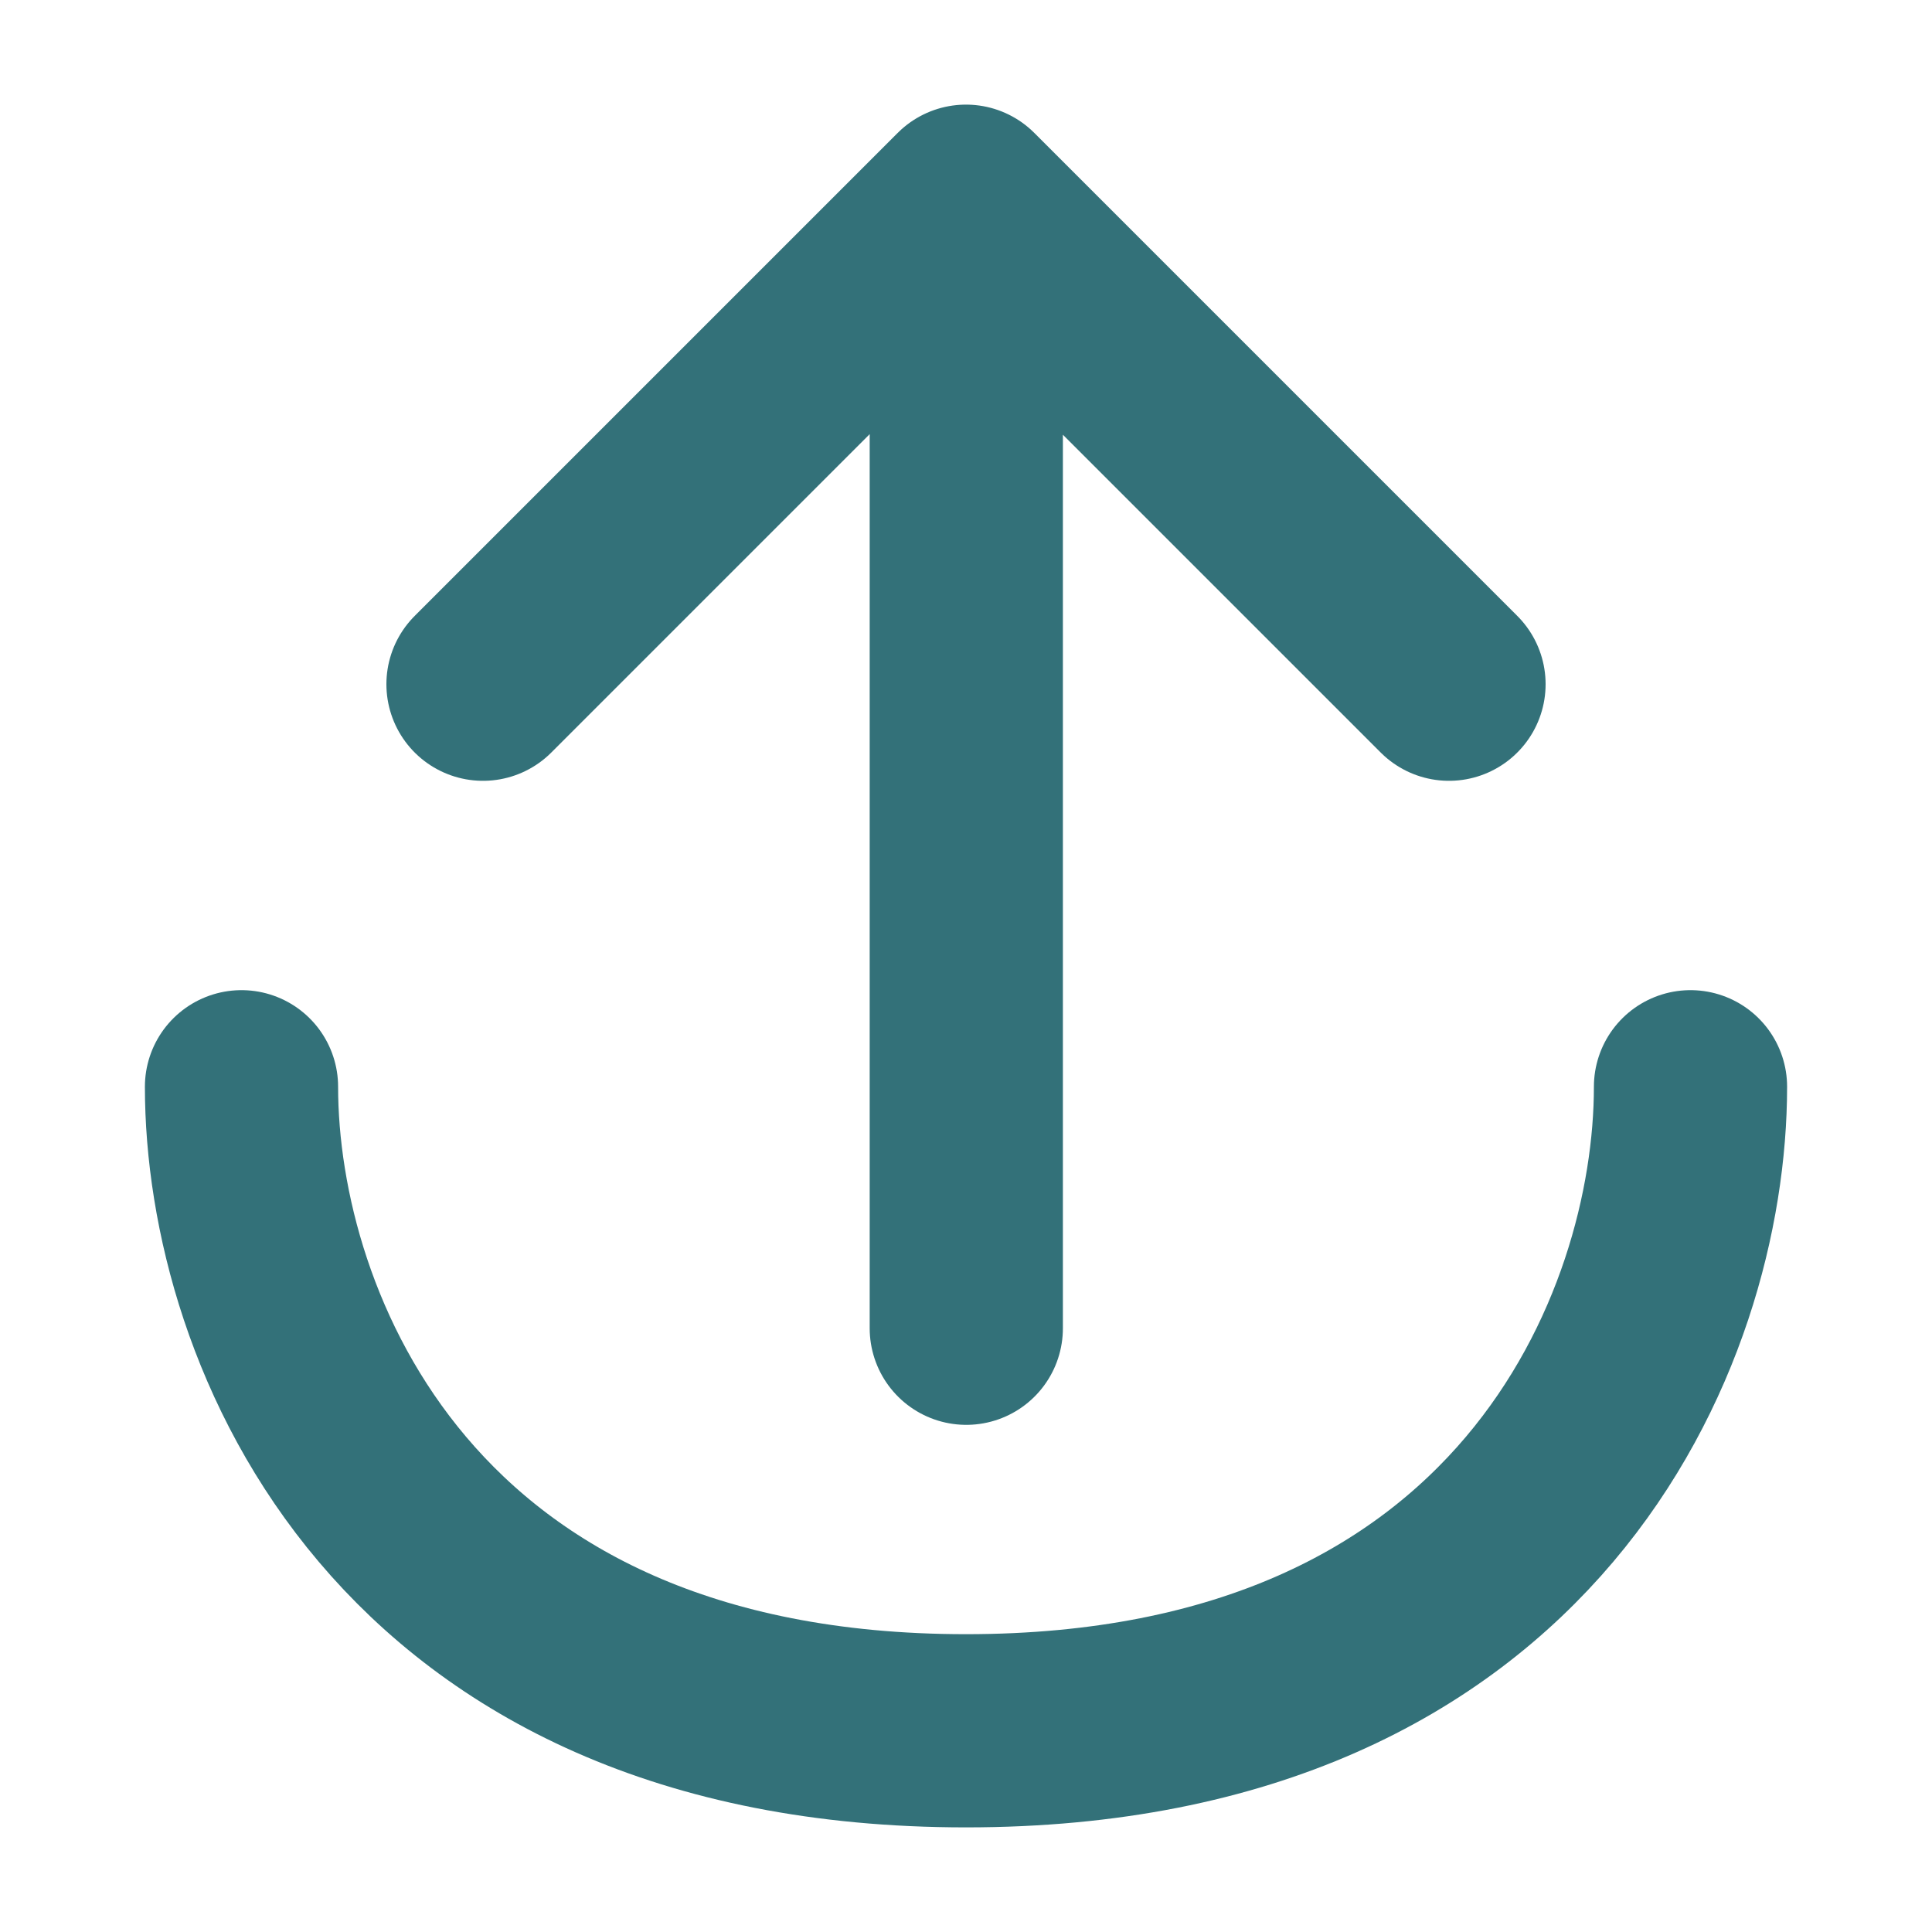 <svg viewBox="0 0 20 20" xmlns="http://www.w3.org/2000/svg" xmlns:xlink="http://www.w3.org/1999/xlink" width="20" height="20" fill="none">
	<rect id="icon-park-outline:export" width="20" height="20" x="0" y="0" />
	<path id="Vector" d="M17.5 11.25C17.5 13.75 15.833 17.917 10 17.917C4.167 17.917 2.5 13.75 2.5 11.25M10.003 2.125L10.003 13.75M5 7.083L10 2.083L15 7.083" fill-rule="nonzero" stroke="rgb(51,113,121)" stroke-linecap="round" stroke-linejoin="round" stroke-width="2" />
</svg>
